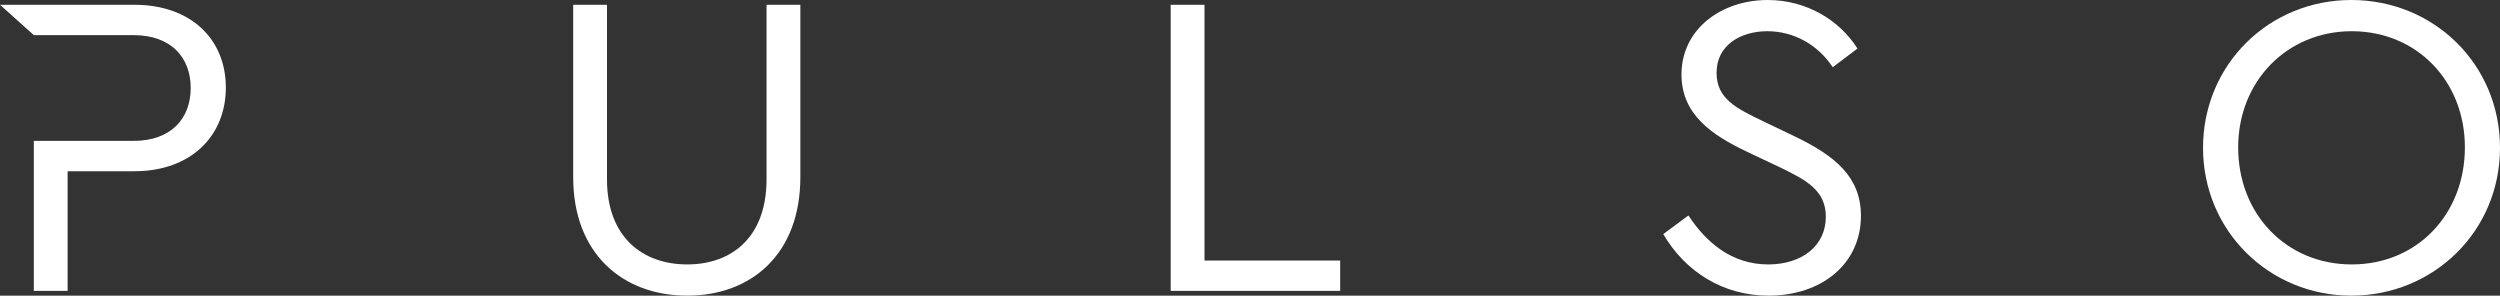 <?xml version="1.0" encoding="UTF-8"?><svg id="uuid-54f63057-33ef-405b-bf5e-b87a2b2c0d18" xmlns="http://www.w3.org/2000/svg" viewBox="0 0 2315.9 273.87"><rect x="0" y="0" width="2315.9" height="273.87" fill="#333333" stroke="none"/><defs><style>.uuid-908c538a-7243-4be4-8145-5ce4fce50656{fill:#fff;}</style></defs><path class="uuid-908c538a-7243-4be4-8145-5ce4fce50656" d="M741.41,164.24c0,70.68-44.98,109.63-104.82,109.63s-105.61-38.95-105.61-109.63V4.42h31.32V166.25c0,53.4,32.93,78.7,74.29,78.7s73.5-25.3,73.5-78.7V4.42h31.32V164.24Z"/><path class="uuid-908c538a-7243-4be4-8145-5ce4fce50656" d="M1115.8,241.34h125.69v28.11h-157.01V4.42h31.32V241.34Z"/><path class="uuid-908c538a-7243-4be4-8145-5ce4fce50656" d="M1720.67,44.98l-22.9,17.27c-14.05-21.28-36.54-33.33-60.64-33.33s-46.98,12.45-46.98,38.55c0,24.09,18.48,32.93,42.57,44.57l29.32,14.06c38.55,18.47,61.85,38.14,61.85,73.89,0,44.57-36.55,73.89-85.53,73.89-42.17,0-77.1-22.08-97.58-57.02l23.29-17.27c16.07,24.49,39.76,45.37,73.9,45.37,31.32,0,53.4-17.27,53.4-44.17,0-24.5-18.07-34.13-44.17-46.58l-29.72-14.05c-30.92-14.86-59.83-33.73-59.83-71.08,0-42.17,36.94-69.07,79.91-69.07,36.15,0,66.67,18.88,83.13,44.98Z"/><path class="uuid-908c538a-7243-4be4-8145-5ce4fce50656" d="M2315.9,136.94c0,77.5-61.85,136.94-137.74,136.94s-137.35-59.83-137.35-136.94S2101.86,0,2178.16,0s137.74,59.43,137.74,136.94Zm-242.55-.4c0,61.84,44.57,108.42,105.22,108.42s104.8-46.58,104.8-108.42-44.97-107.62-104.8-107.62-105.22,46.18-105.22,107.62Z"/><path class="uuid-908c538a-7243-4be4-8145-5ce4fce50656" d="M124.48,4.42H0l31.32,28.11H123.67c34.93,0,53,20.88,53,48.99s-18.07,49-53,49H31.32v138.94h31.32v-110.83h61.84c52.2,0,84.73-32.52,84.73-77.5S176.68,4.42,124.48,4.42Z"/></svg>